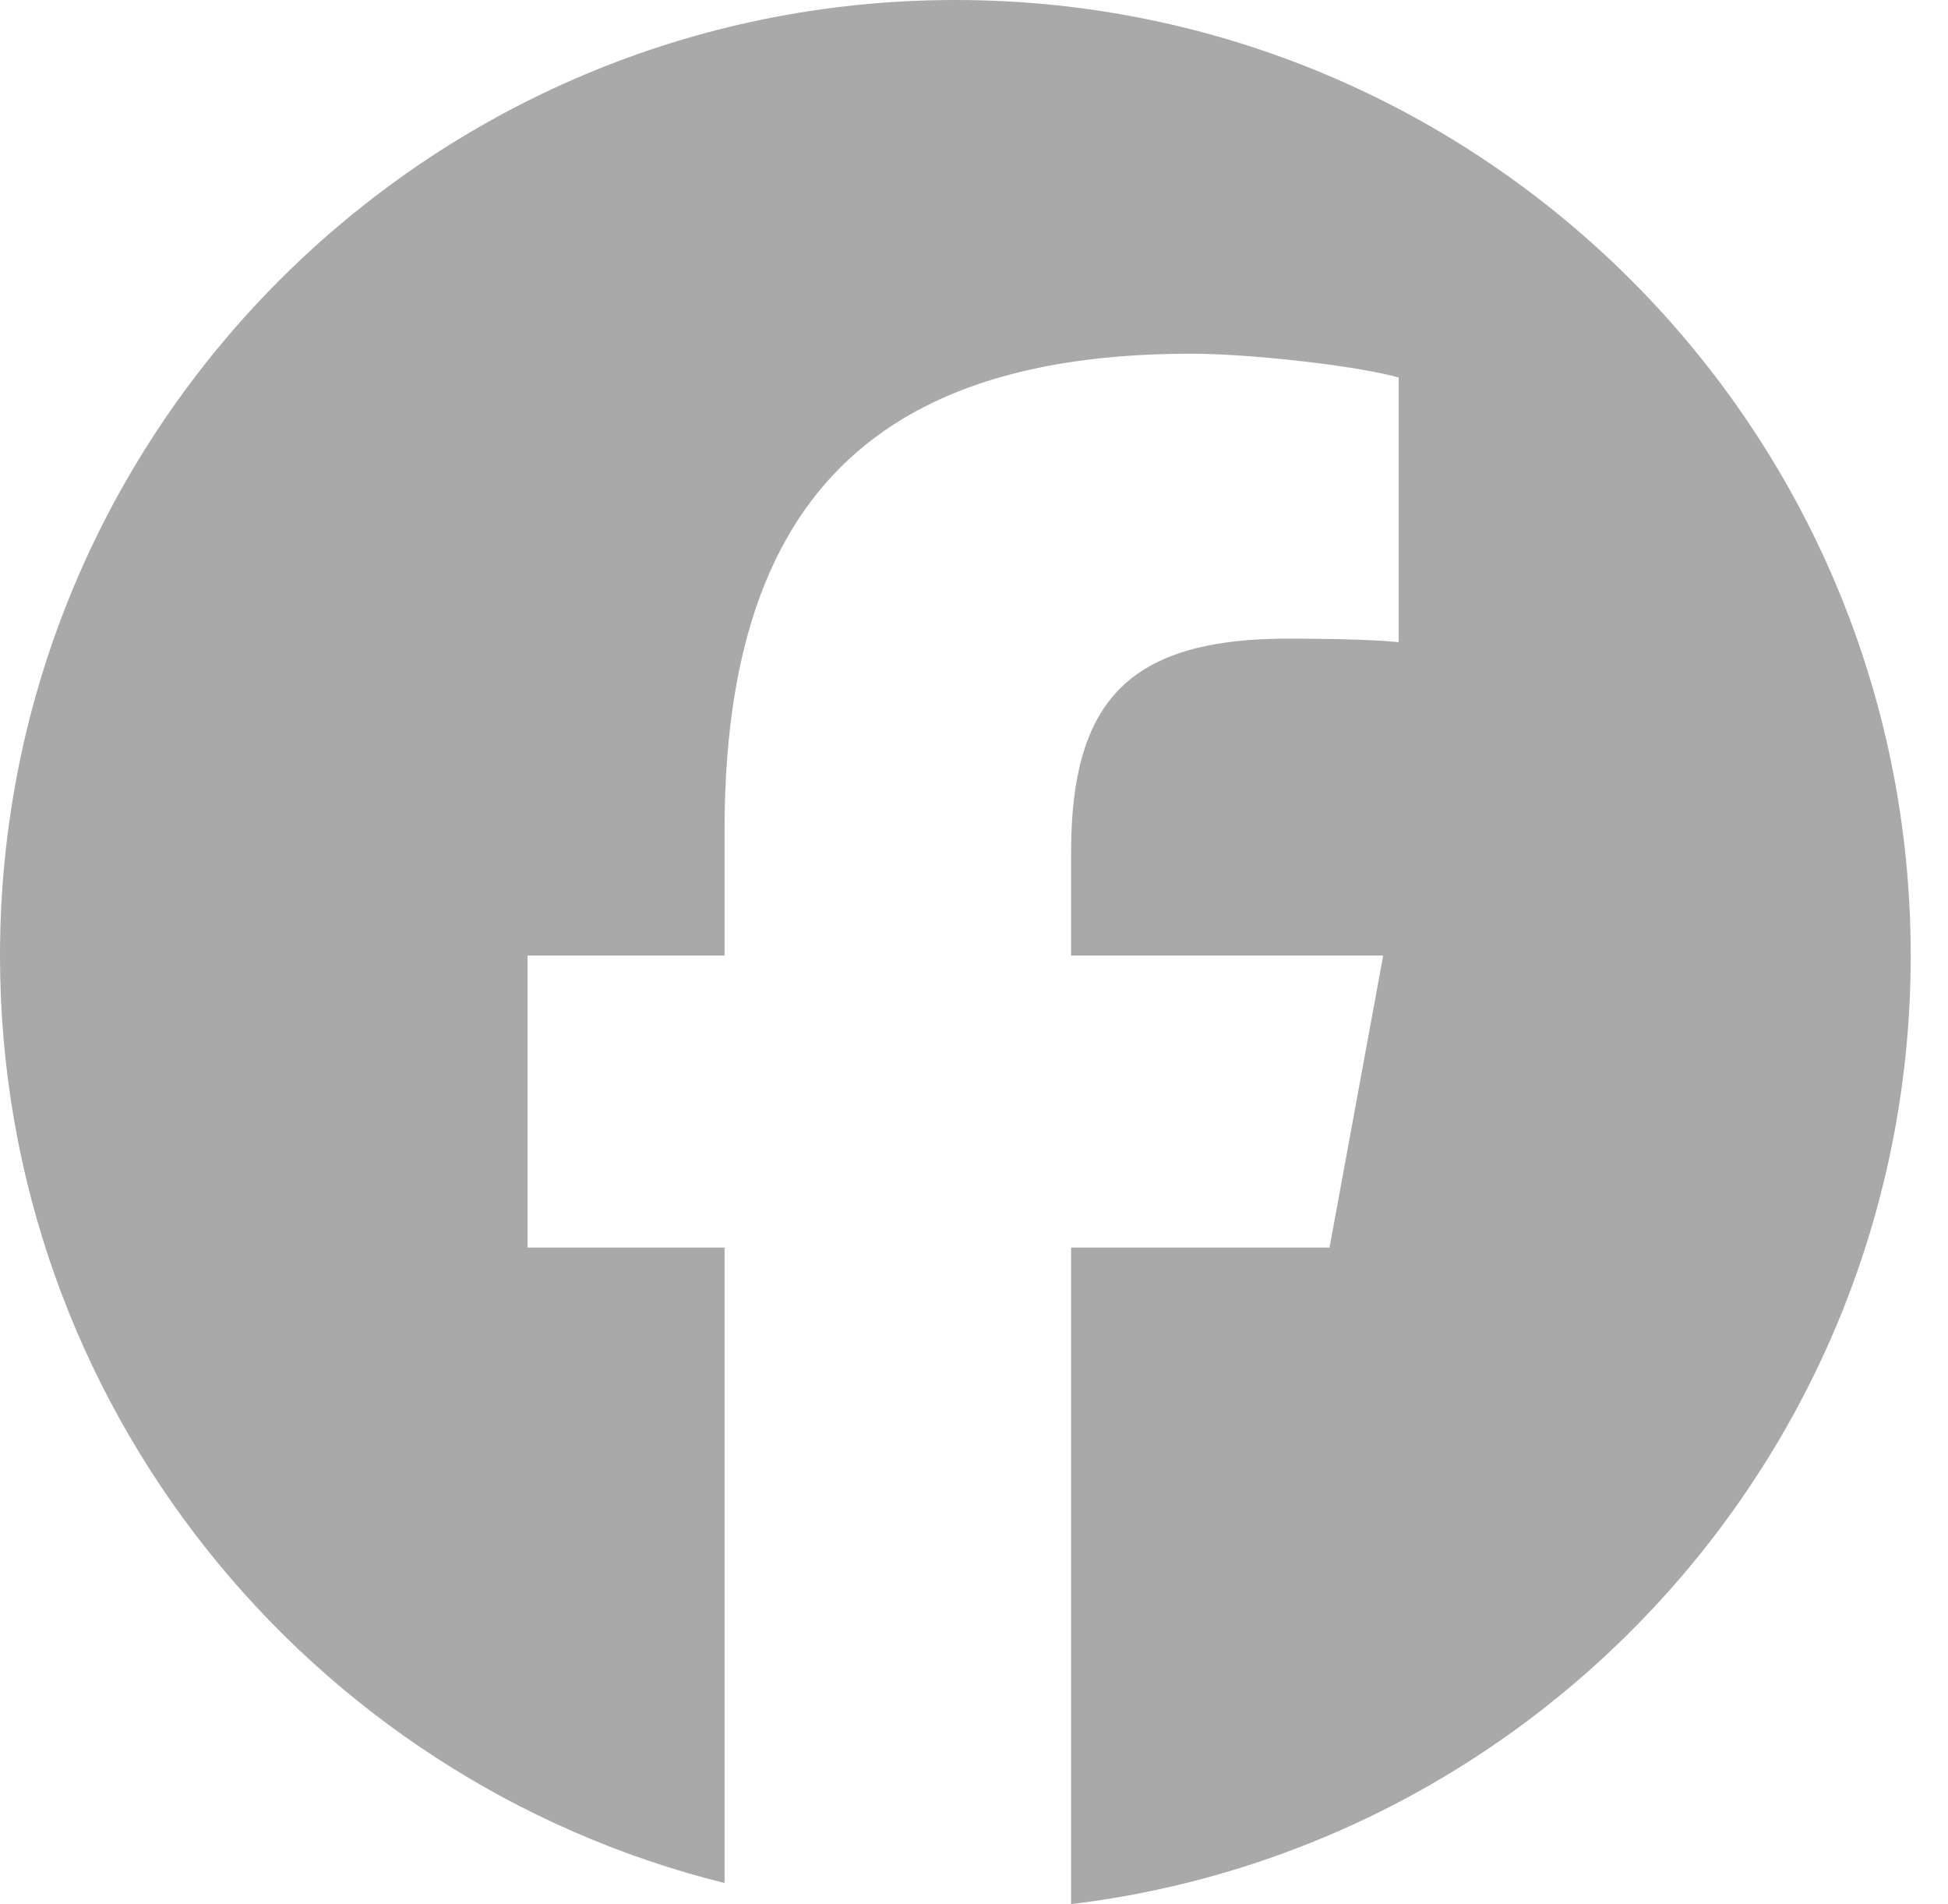 <svg width="44" height="43" viewBox="0 0 44 43" fill="none" xmlns="http://www.w3.org/2000/svg">
<path fill-rule="evenodd" clip-rule="evenodd" d="M21.579 0C33.497 0 43.158 9.661 43.158 21.579C43.158 32.612 34.878 41.709 24.193 43V28.173H30.031L30.031 28.173L30.202 27.24L31.242 21.579H31.242L31.242 21.579H24.193V19.247C24.193 17.505 24.535 16.298 25.319 15.528C25.564 15.287 25.852 15.089 26.186 14.93C26.922 14.58 27.882 14.422 29.099 14.422C29.511 14.422 29.893 14.426 30.236 14.433C30.413 14.437 30.579 14.442 30.734 14.448C31.081 14.461 31.372 14.479 31.592 14.502V8.525C31.23 8.424 30.672 8.324 30.044 8.237C29.72 8.193 29.377 8.152 29.033 8.117C28.265 8.038 27.491 7.988 26.901 7.988C24.197 7.988 22.039 8.467 20.399 9.453C18.003 10.892 16.71 13.413 16.426 17.103C16.386 17.624 16.366 18.169 16.366 18.738V21.579H11.916V21.579H11.916V28.173H16.366L16.366 42.523C6.967 40.191 0 31.699 0 21.579C0 9.661 9.661 0 21.579 0Z" fill="#A9A9A9"/>
</svg>
